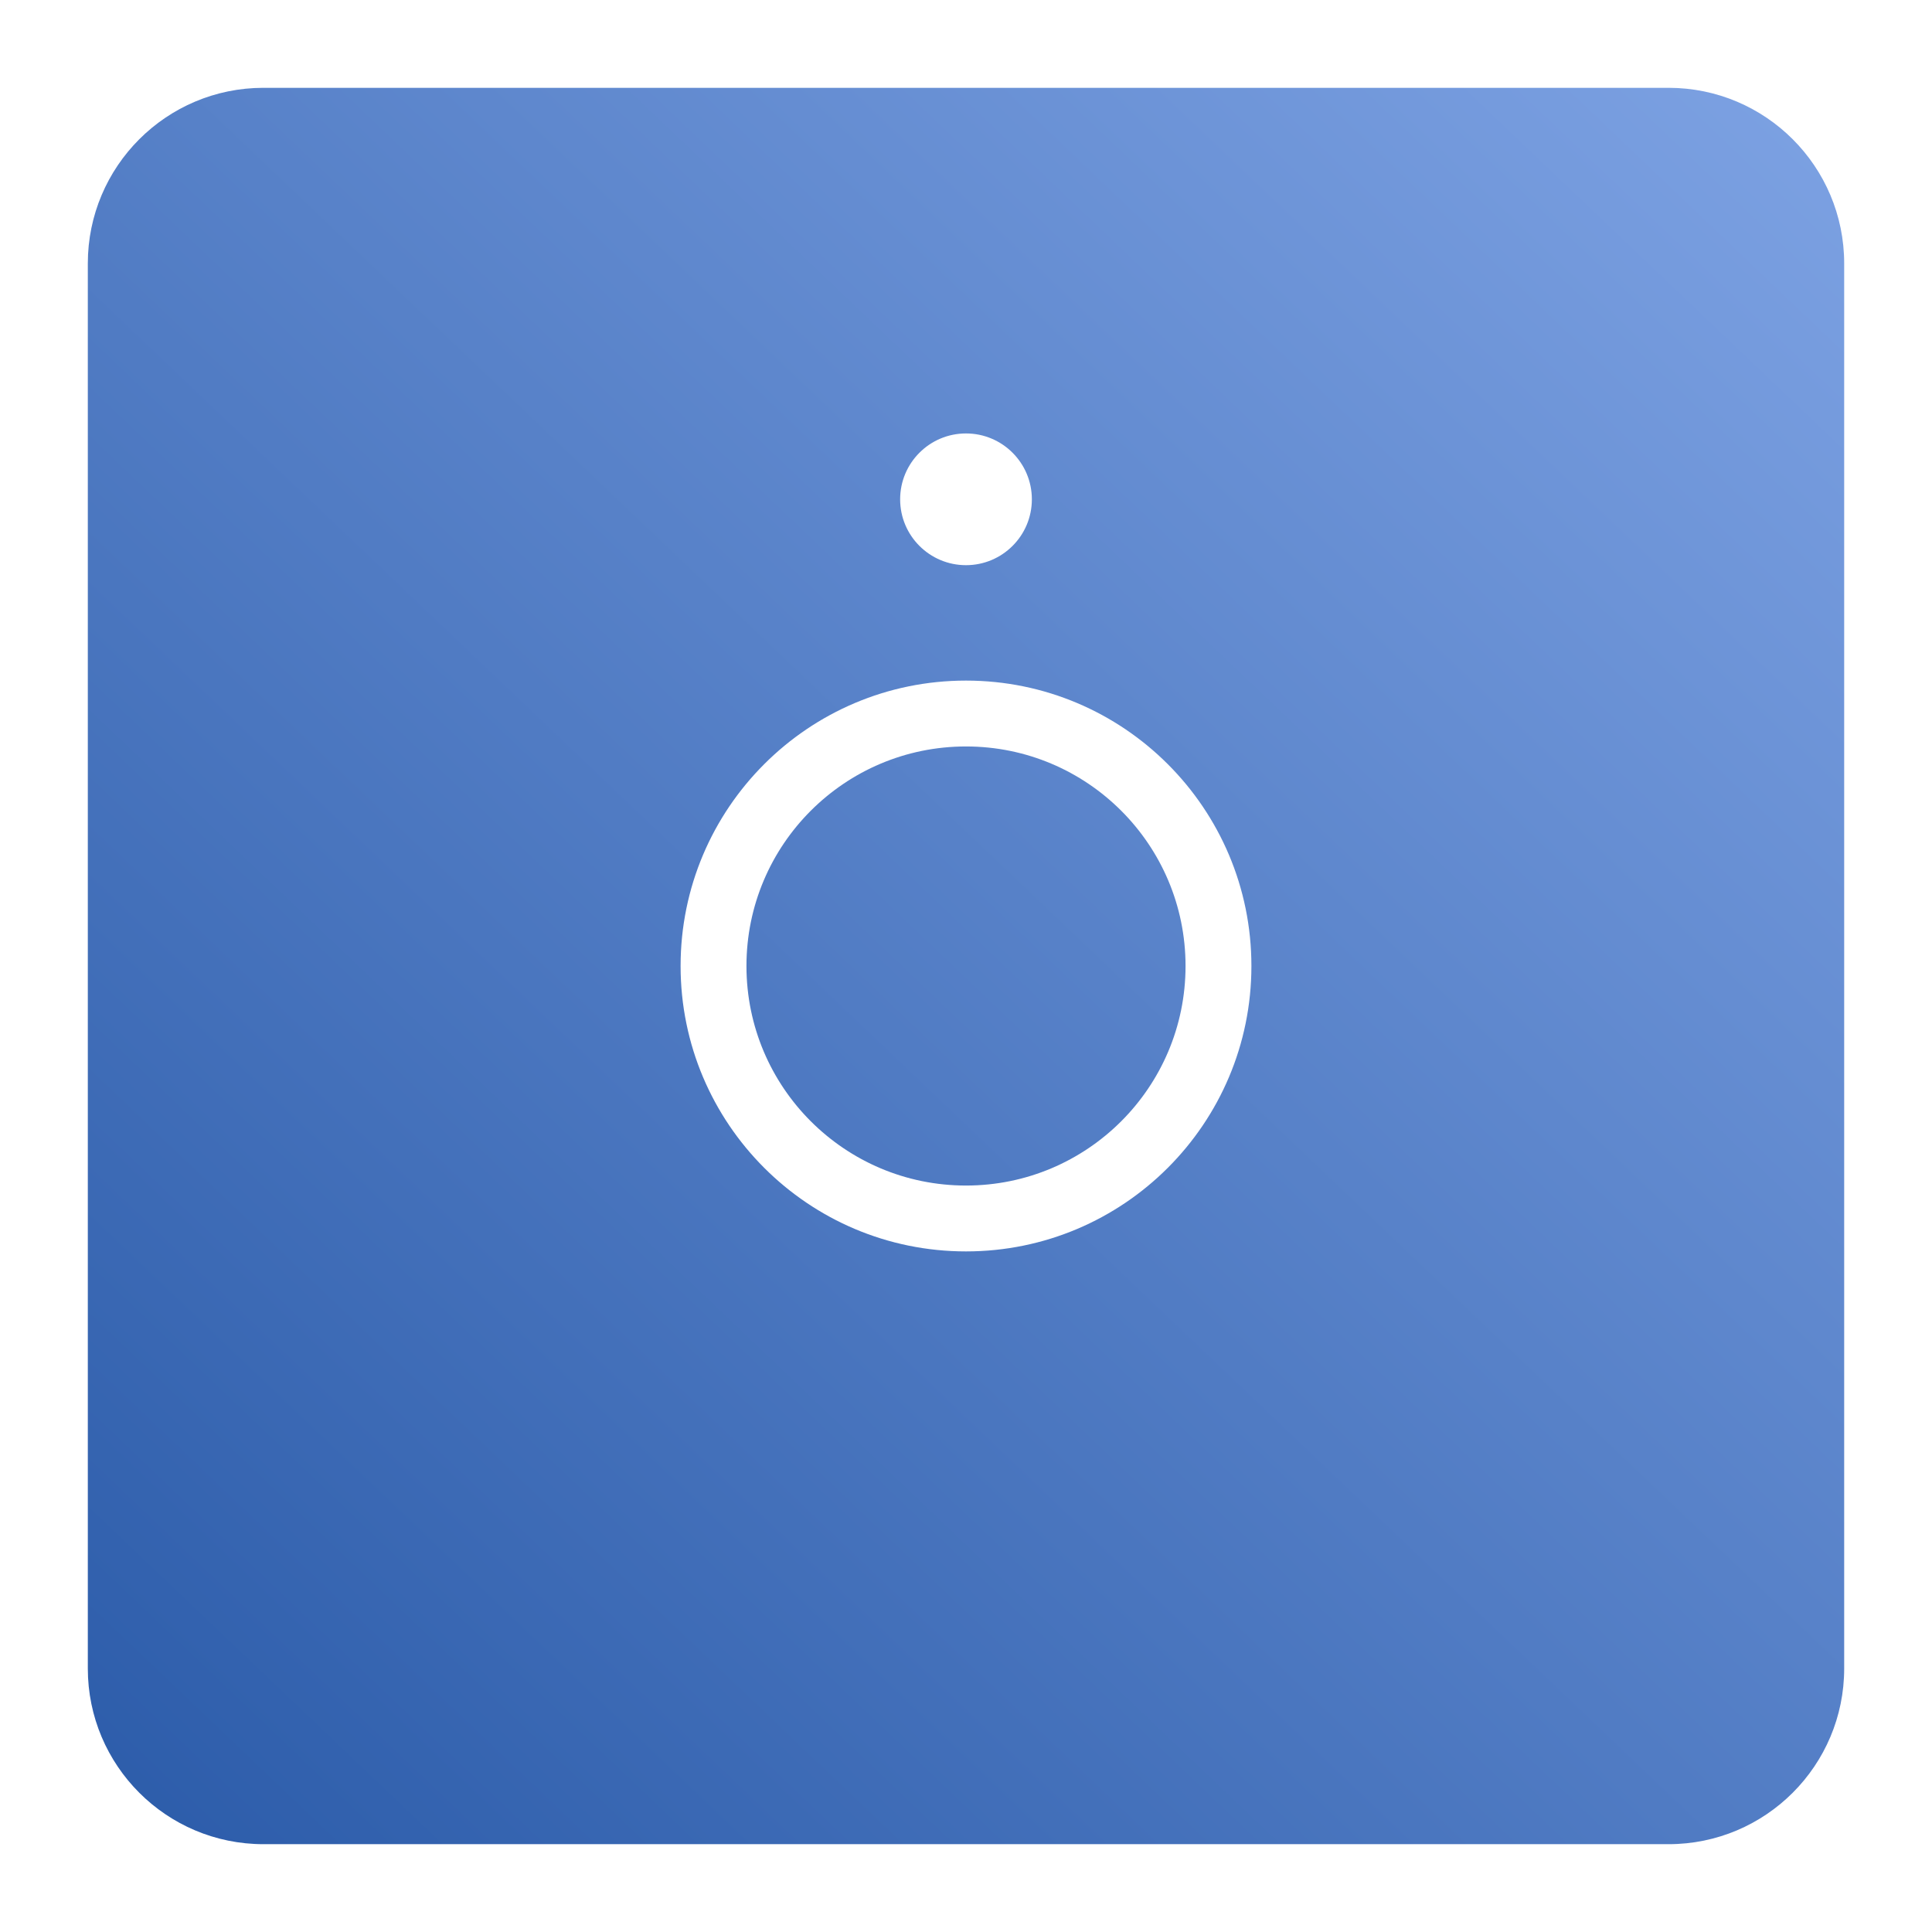 <?xml version="1.0" encoding="UTF-8"?>
<svg width="88px" height="88px" viewBox="0 0 88 88" version="1.1" xmlns="http://www.w3.org/2000/svg" xmlns:xlink="http://www.w3.org/1999/xlink">
    <!-- Generator: Sketch 51 (57462) - http://www.bohemiancoding.com/sketch -->
    <title>Device2/devices_icon_motion3_s  </title>
    <desc>Created with Sketch.</desc>
    <defs>
        <linearGradient x1="112.961%" y1="-19.111%" x2="-16.657%" y2="116.978%" id="linearGradient-1">
            <stop stop-color="#8AADEC" offset="0%"></stop>
            <stop stop-color="#1E50A0" offset="100%"></stop>
        </linearGradient>
    </defs>
    <g id="Device2/devices_icon_motion3_s--" stroke="none" stroke-width="1" fill="none" fill-rule="evenodd">
        <path d="M12,4 L76,4 C80.418,4 84,7.582 84,12 L84,76 C84,80.418 80.418,84 76,84 L12,84 C7.582,84 4,80.418 4,76 L4,12 C4,7.582 7.582,4 12,4 Z M44,25.743 C45.657,25.743 47,24.4 47,22.743 C47,21.087 45.657,19.743 44,19.743 C42.343,19.743 41,21.087 41,22.743 C41,24.4 42.343,25.743 44,25.743 Z M44,57 C51.18,57 57,51.18 57,44 C57,36.82 51.18,31 44,31 C36.82,31 31,36.82 31,44 C31,51.18 36.82,57 44,57 Z M44,54 C38.477,54 34,49.523 34,44 C34,38.477 38.477,34 44,34 C49.523,34 54,38.477 54,44 C54,49.523 49.523,54 44,54 Z" id="Combined-Shape" fill="url(#linearGradient-1)"></path>
    </g>
</svg>